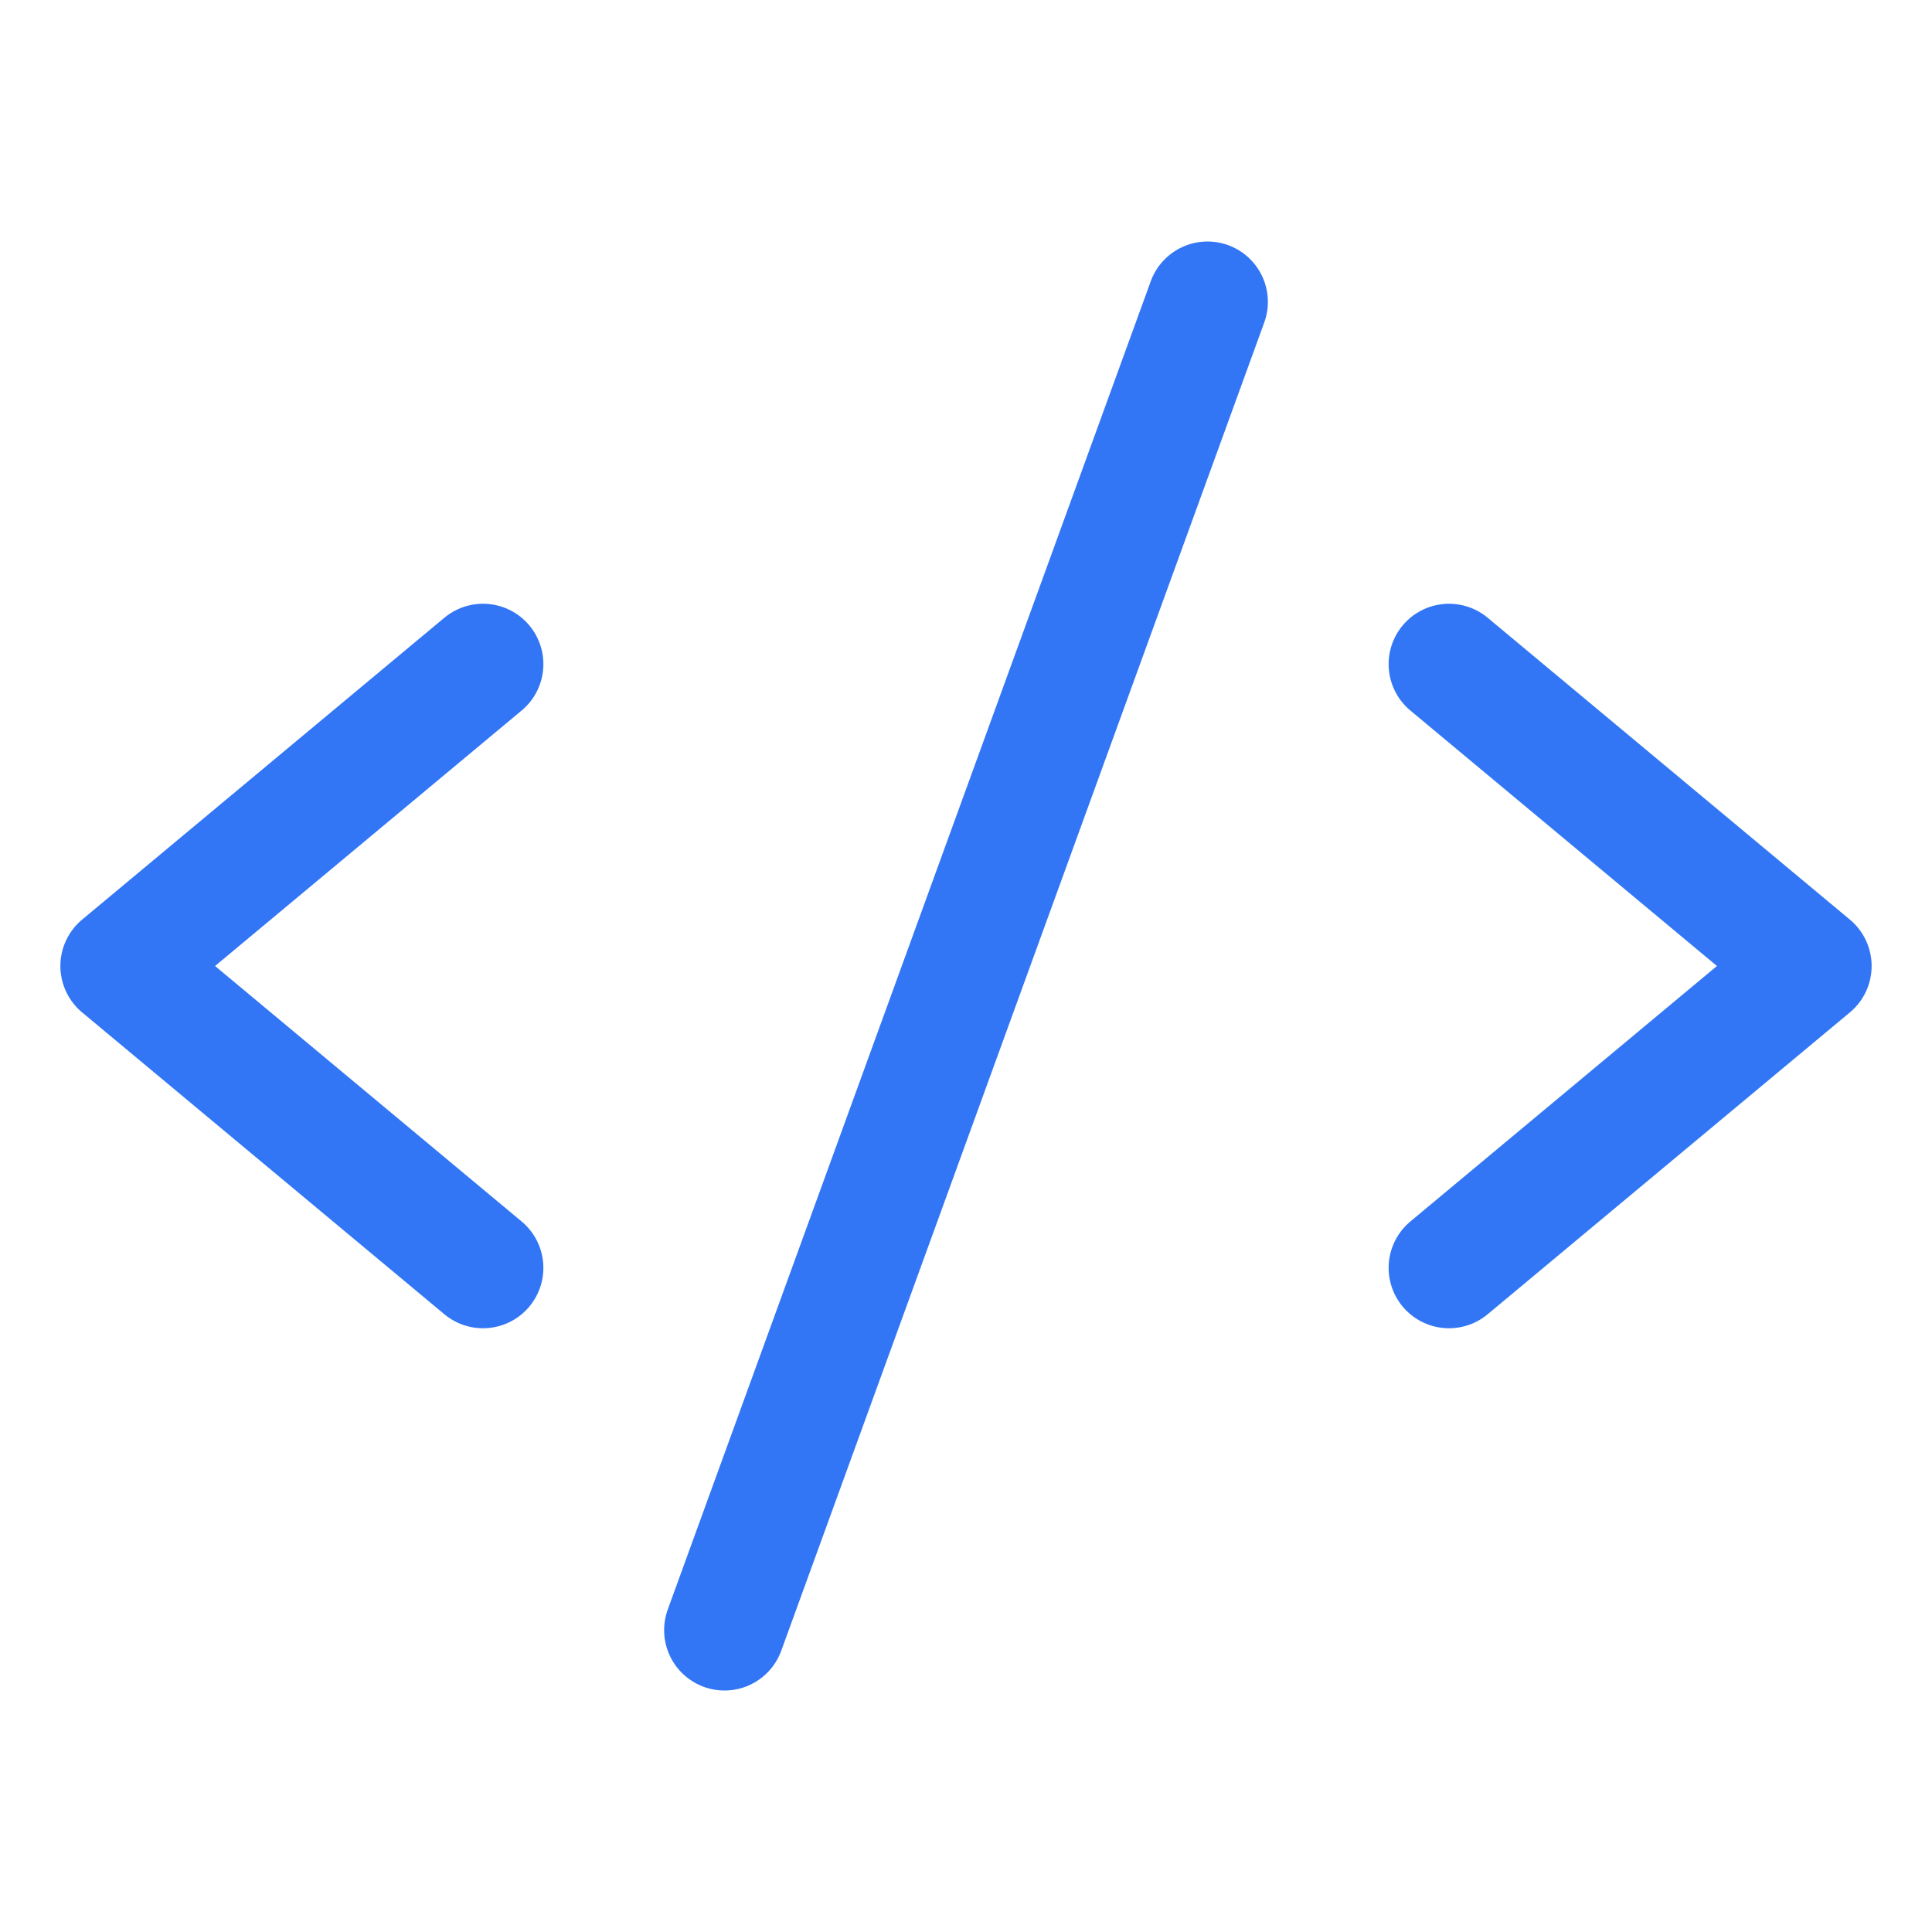 <svg width="28" height="28" viewBox="0 0 28 28" fill="none" xmlns="http://www.w3.org/2000/svg">
<g clip-path="url(#clip0_2216_374)">
<path d="M7 9.625L1.75 14L7 18.375" stroke="#3276F5" stroke-width="1.75" stroke-linecap="round" stroke-linejoin="round"/>
<path d="M21 9.625L26.25 14L21 18.375" stroke="#3276F5" stroke-width="1.75" stroke-linecap="round" stroke-linejoin="round"/>
<path d="M17.5 4.375L10.5 23.625" stroke="#3276F5" stroke-width="1.75" stroke-linecap="round" stroke-linejoin="round"/>
</g>
<defs>
<clipPath id="clip0_2216_374">
<rect width="28" height="28" fill="white"/>
</clipPath>
</defs>
</svg>
